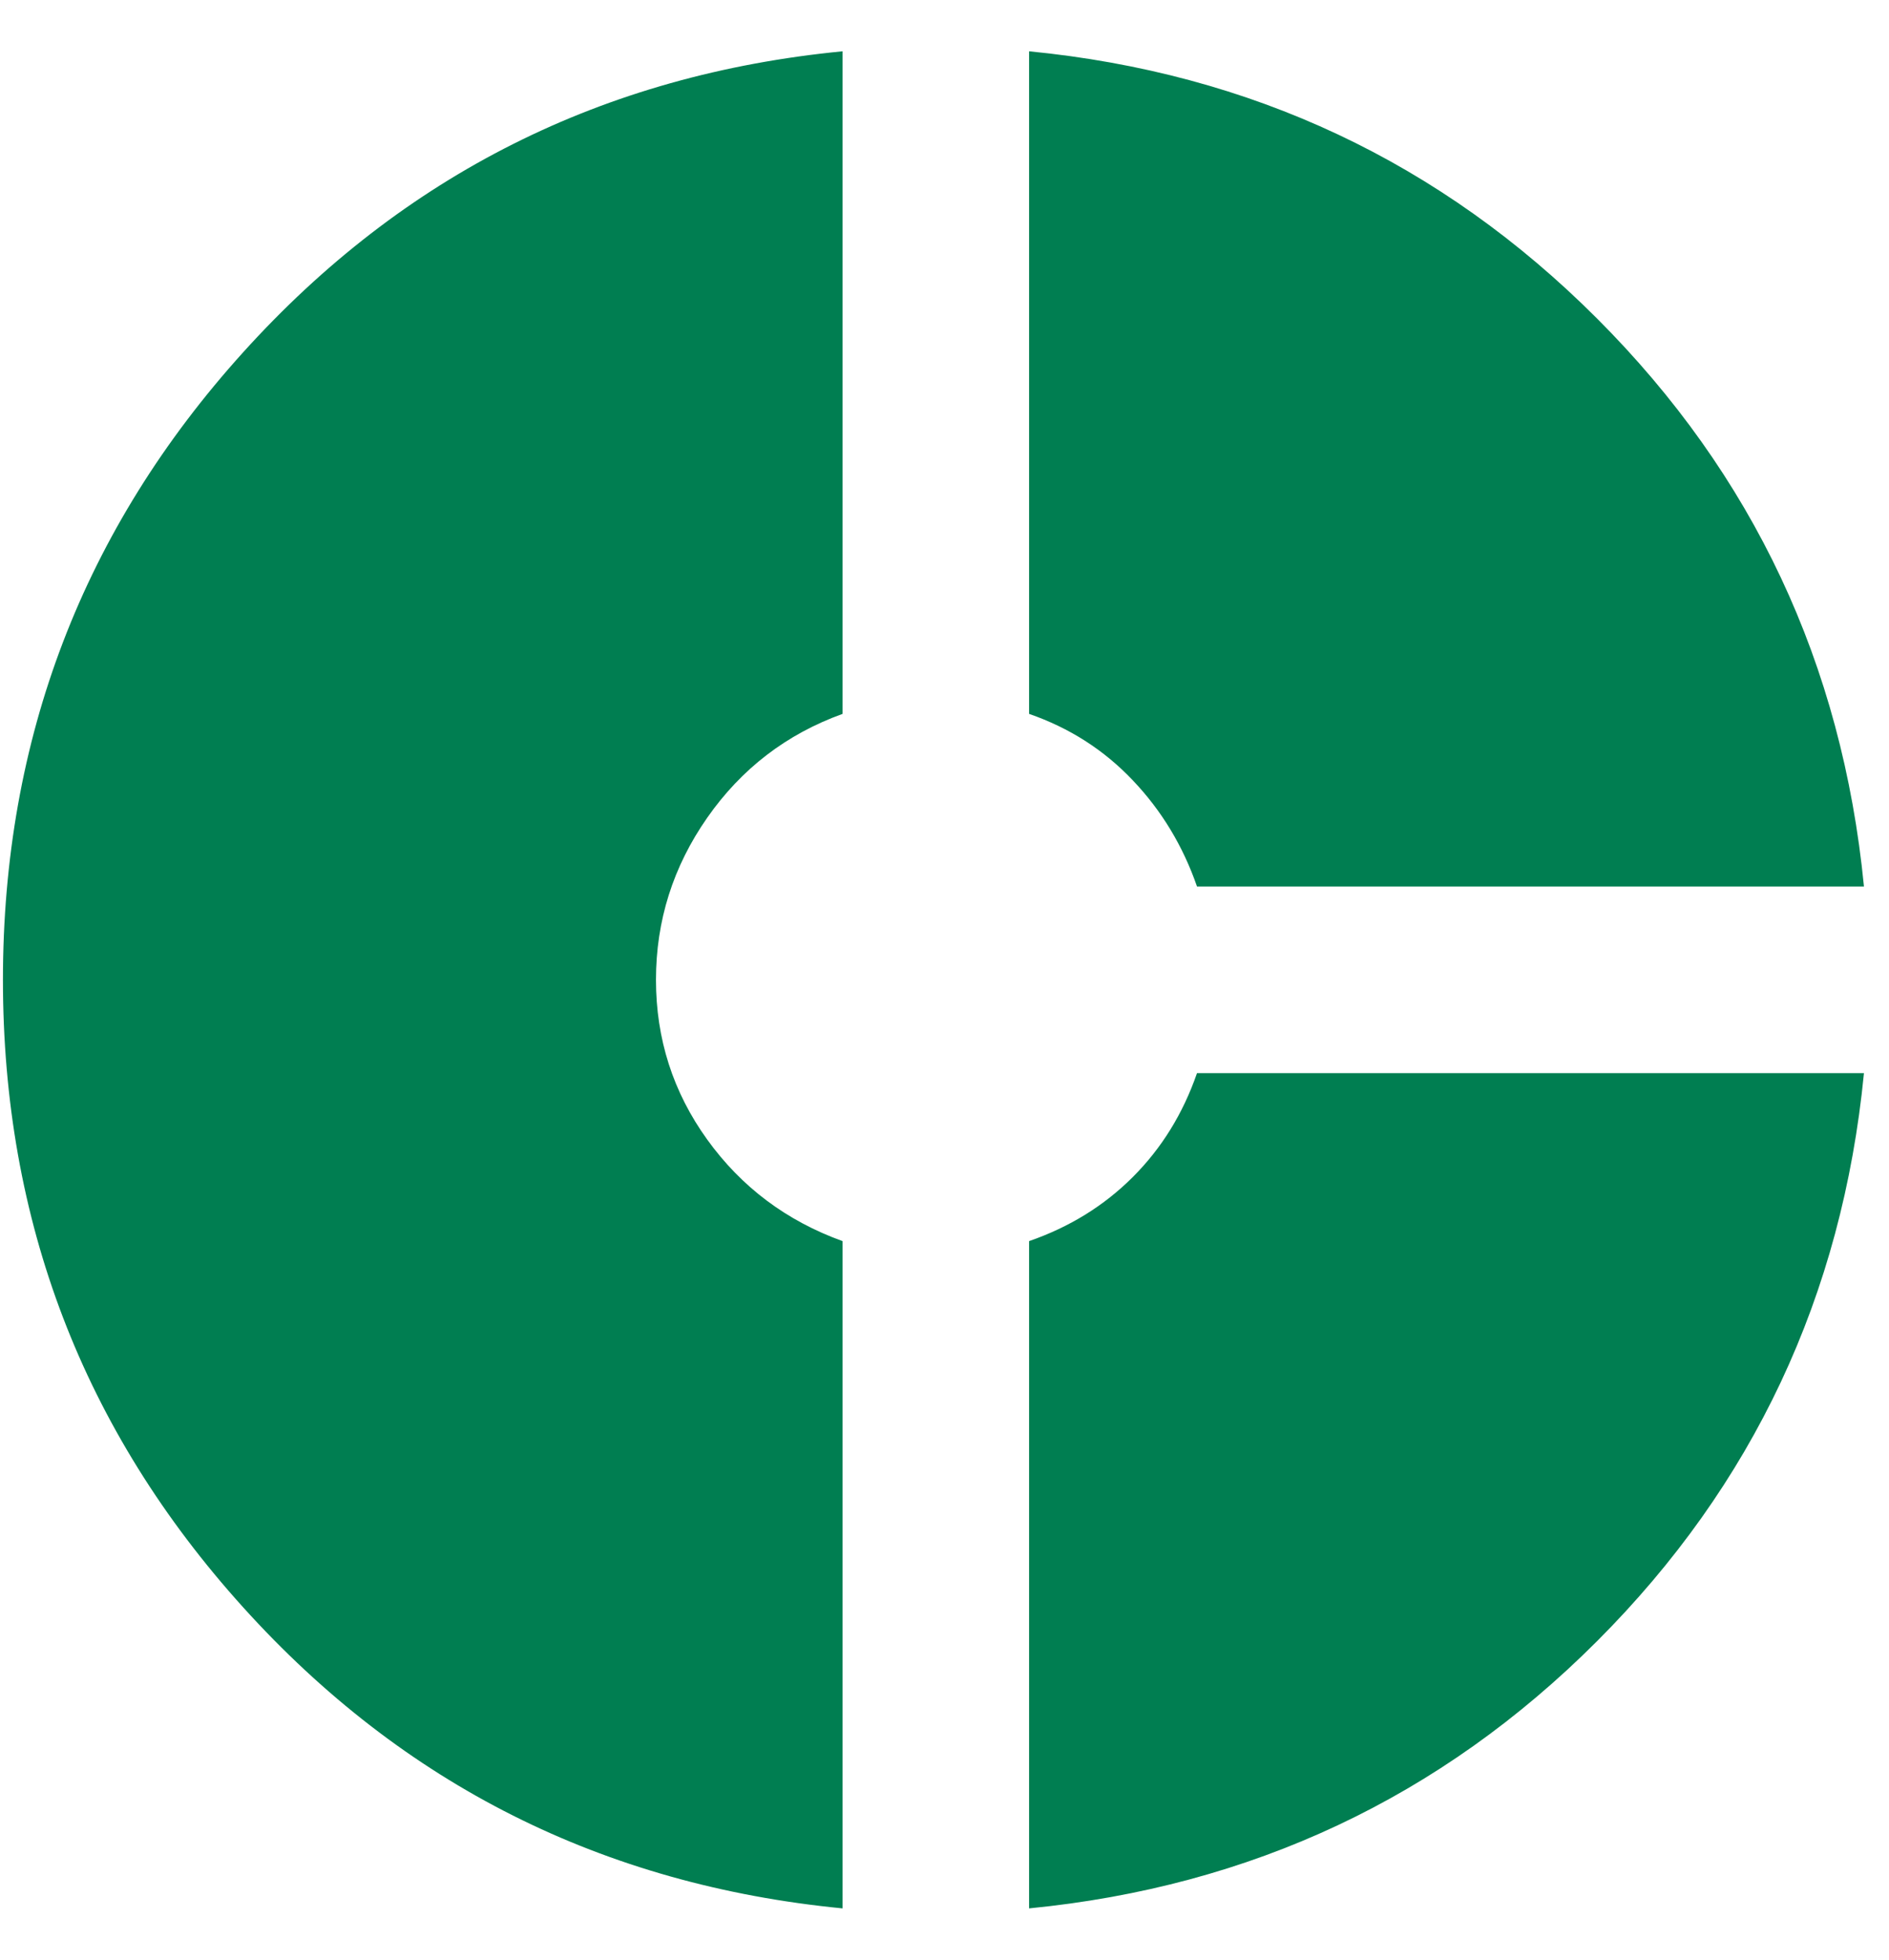 <svg width="27" height="28" viewBox="0 0 27 28" fill="none" xmlns="http://www.w3.org/2000/svg">
<path d="M17.109 12.666C16.909 12.089 16.604 11.583 16.192 11.15C15.781 10.716 15.287 10.4 14.709 10.2V0.733C17.887 1.044 20.593 2.316 22.826 4.55C25.059 6.783 26.331 9.489 26.642 12.666H17.109ZM12.043 27.267C8.62 26.933 5.765 25.5 3.476 22.966C1.187 20.433 0.042 17.444 0.042 14C0.042 10.555 1.187 7.566 3.476 5.033C5.765 2.5 8.62 1.066 12.043 0.733V10.2C11.242 10.489 10.598 10.983 10.109 11.683C9.62 12.383 9.376 13.155 9.376 14C9.376 14.844 9.62 15.605 10.109 16.283C10.598 16.961 11.242 17.444 12.043 17.733V27.267ZM14.709 27.267V17.733C15.287 17.533 15.781 17.228 16.192 16.817C16.604 16.405 16.909 15.911 17.109 15.333H26.642C26.331 18.511 25.059 21.216 22.826 23.45C20.593 25.683 17.887 26.955 14.709 27.267Z" fill="#007E51"/>
</svg>
